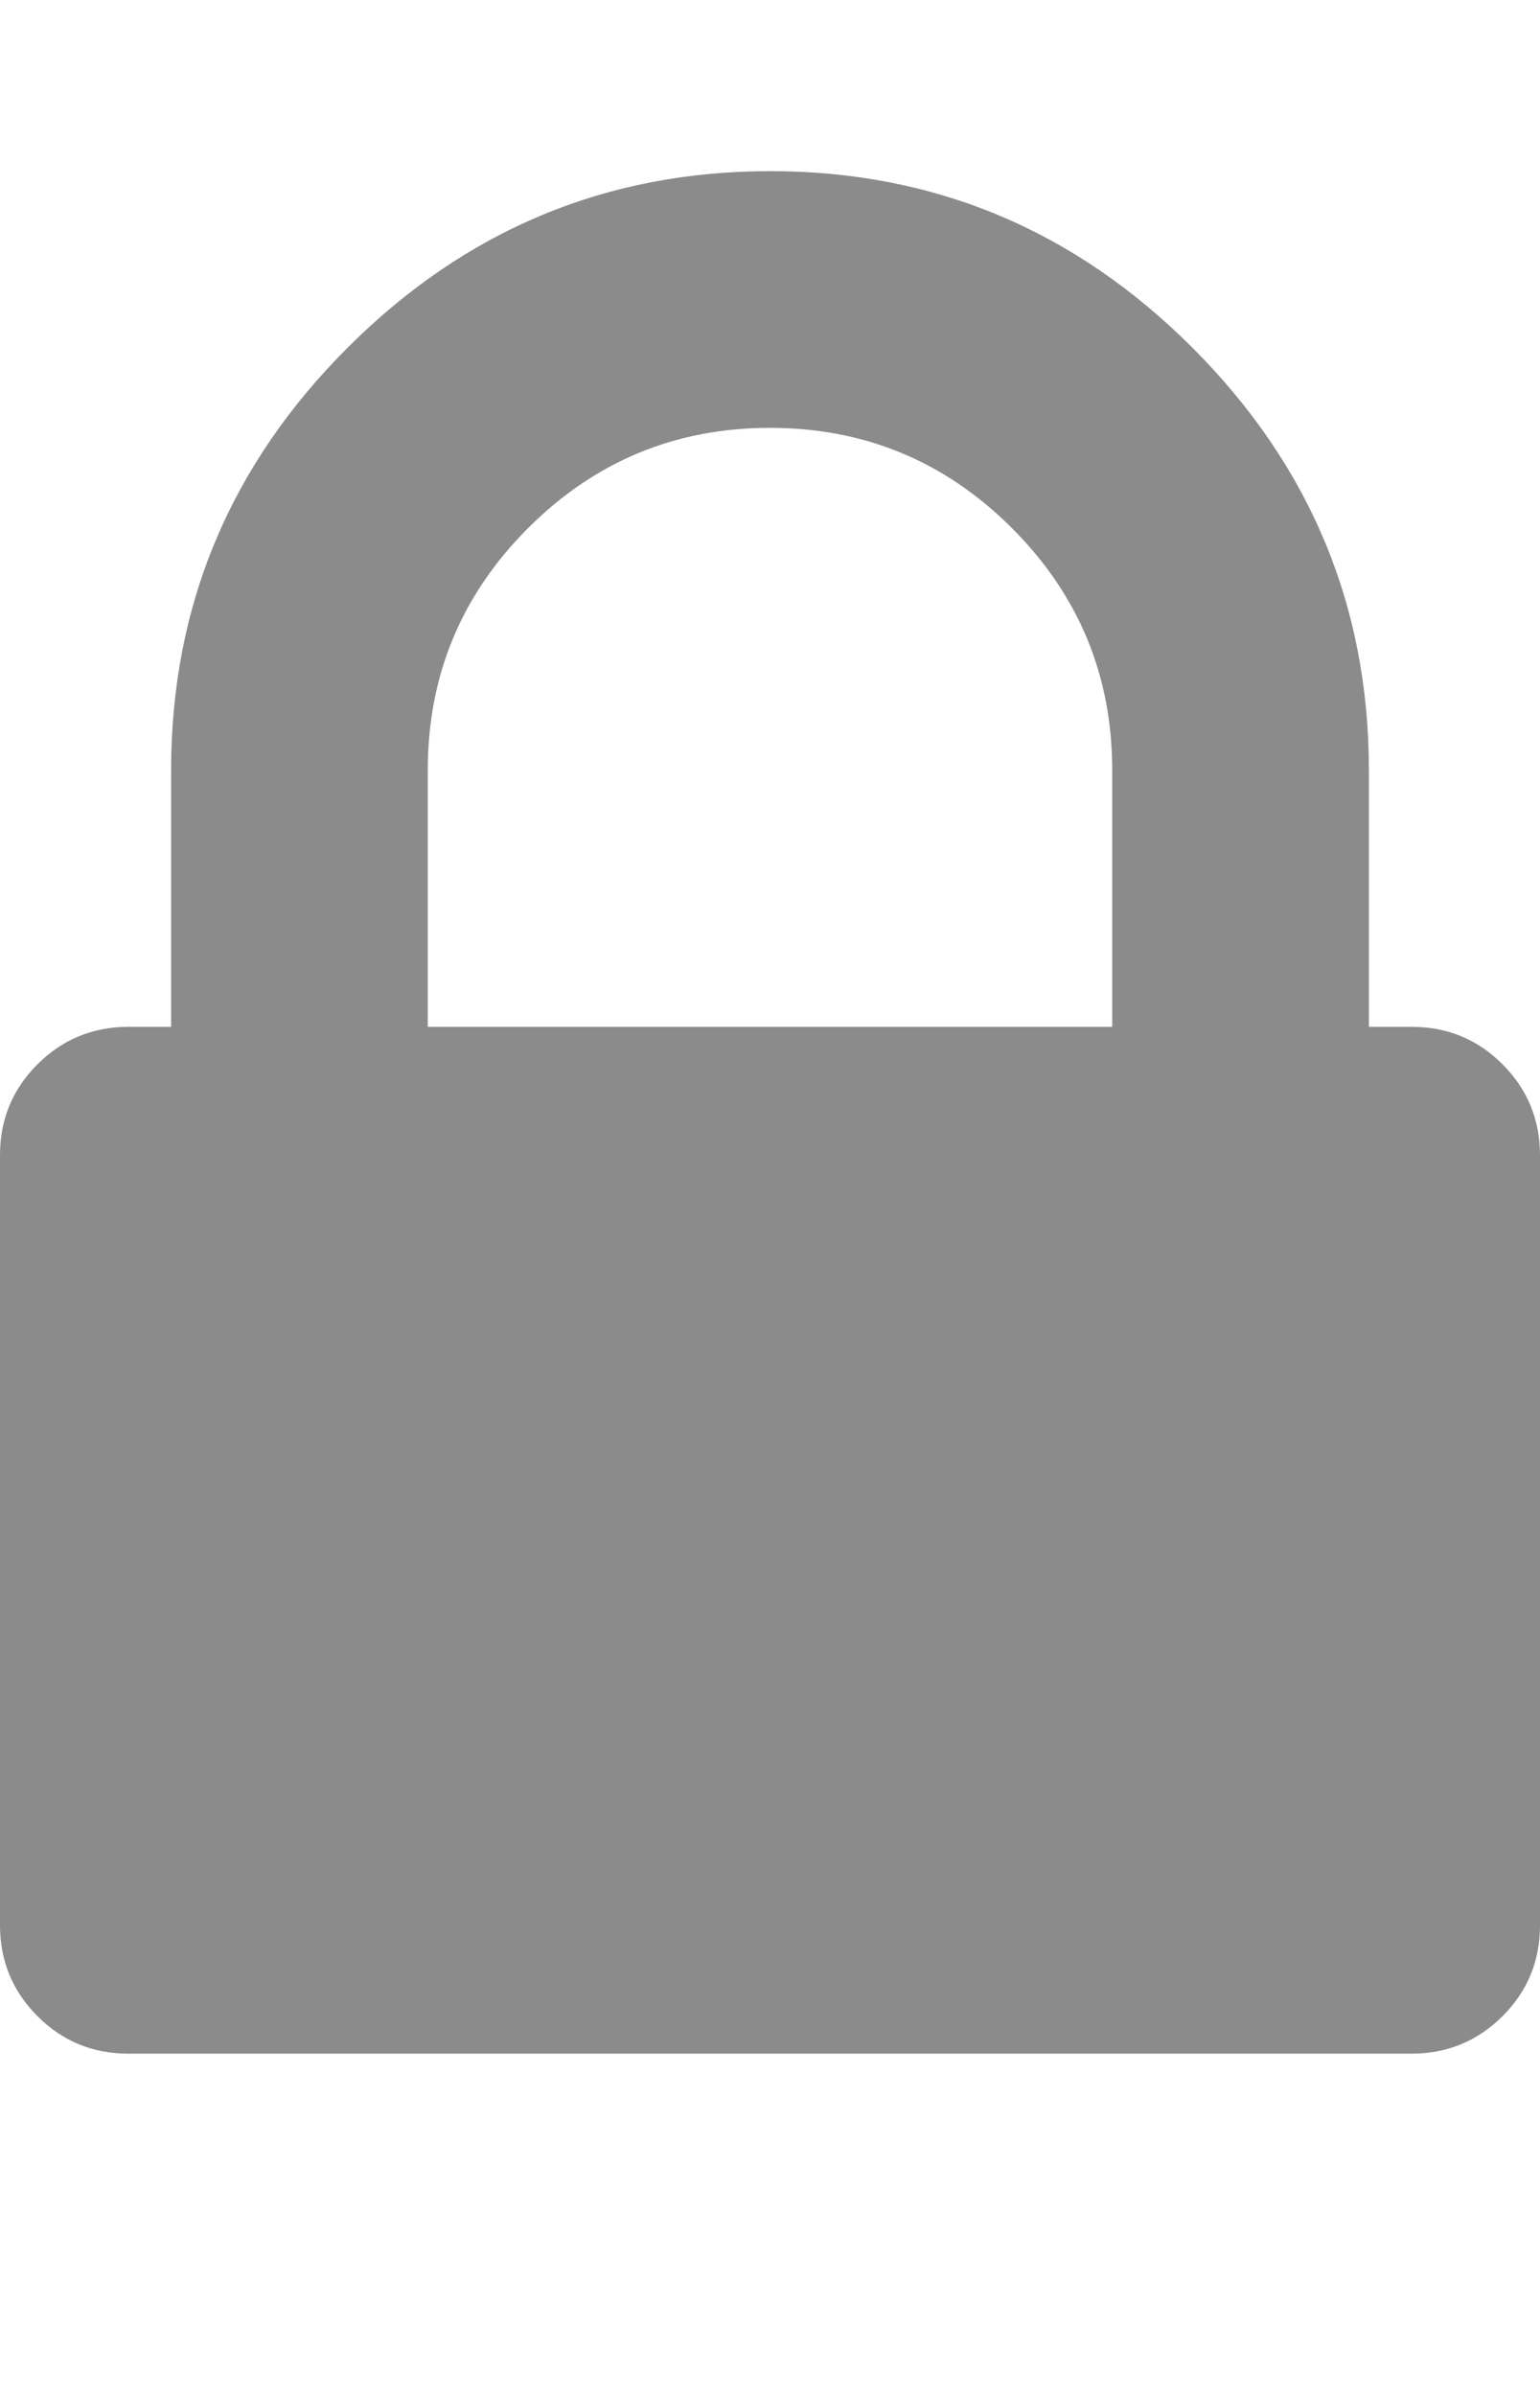 <svg xmlns="http://www.w3.org/2000/svg" width="18" height="28"><path fill="#8b8b8b" d="M5 12h8V9q0-1.656-1.172-2.828T9 5 6.172 6.172 5 9v3zm13 1.5v9q0 .625-.438 1.062T16.5 24h-15q-.625 0-1.062-.438T0 22.5v-9q0-.625.438-1.062T1.5 12H2V9q0-2.875 2.063-4.937T9 2t4.937 2.063T16 9v3h.5q.625 0 1.062.438T18 13.5z"/></svg>